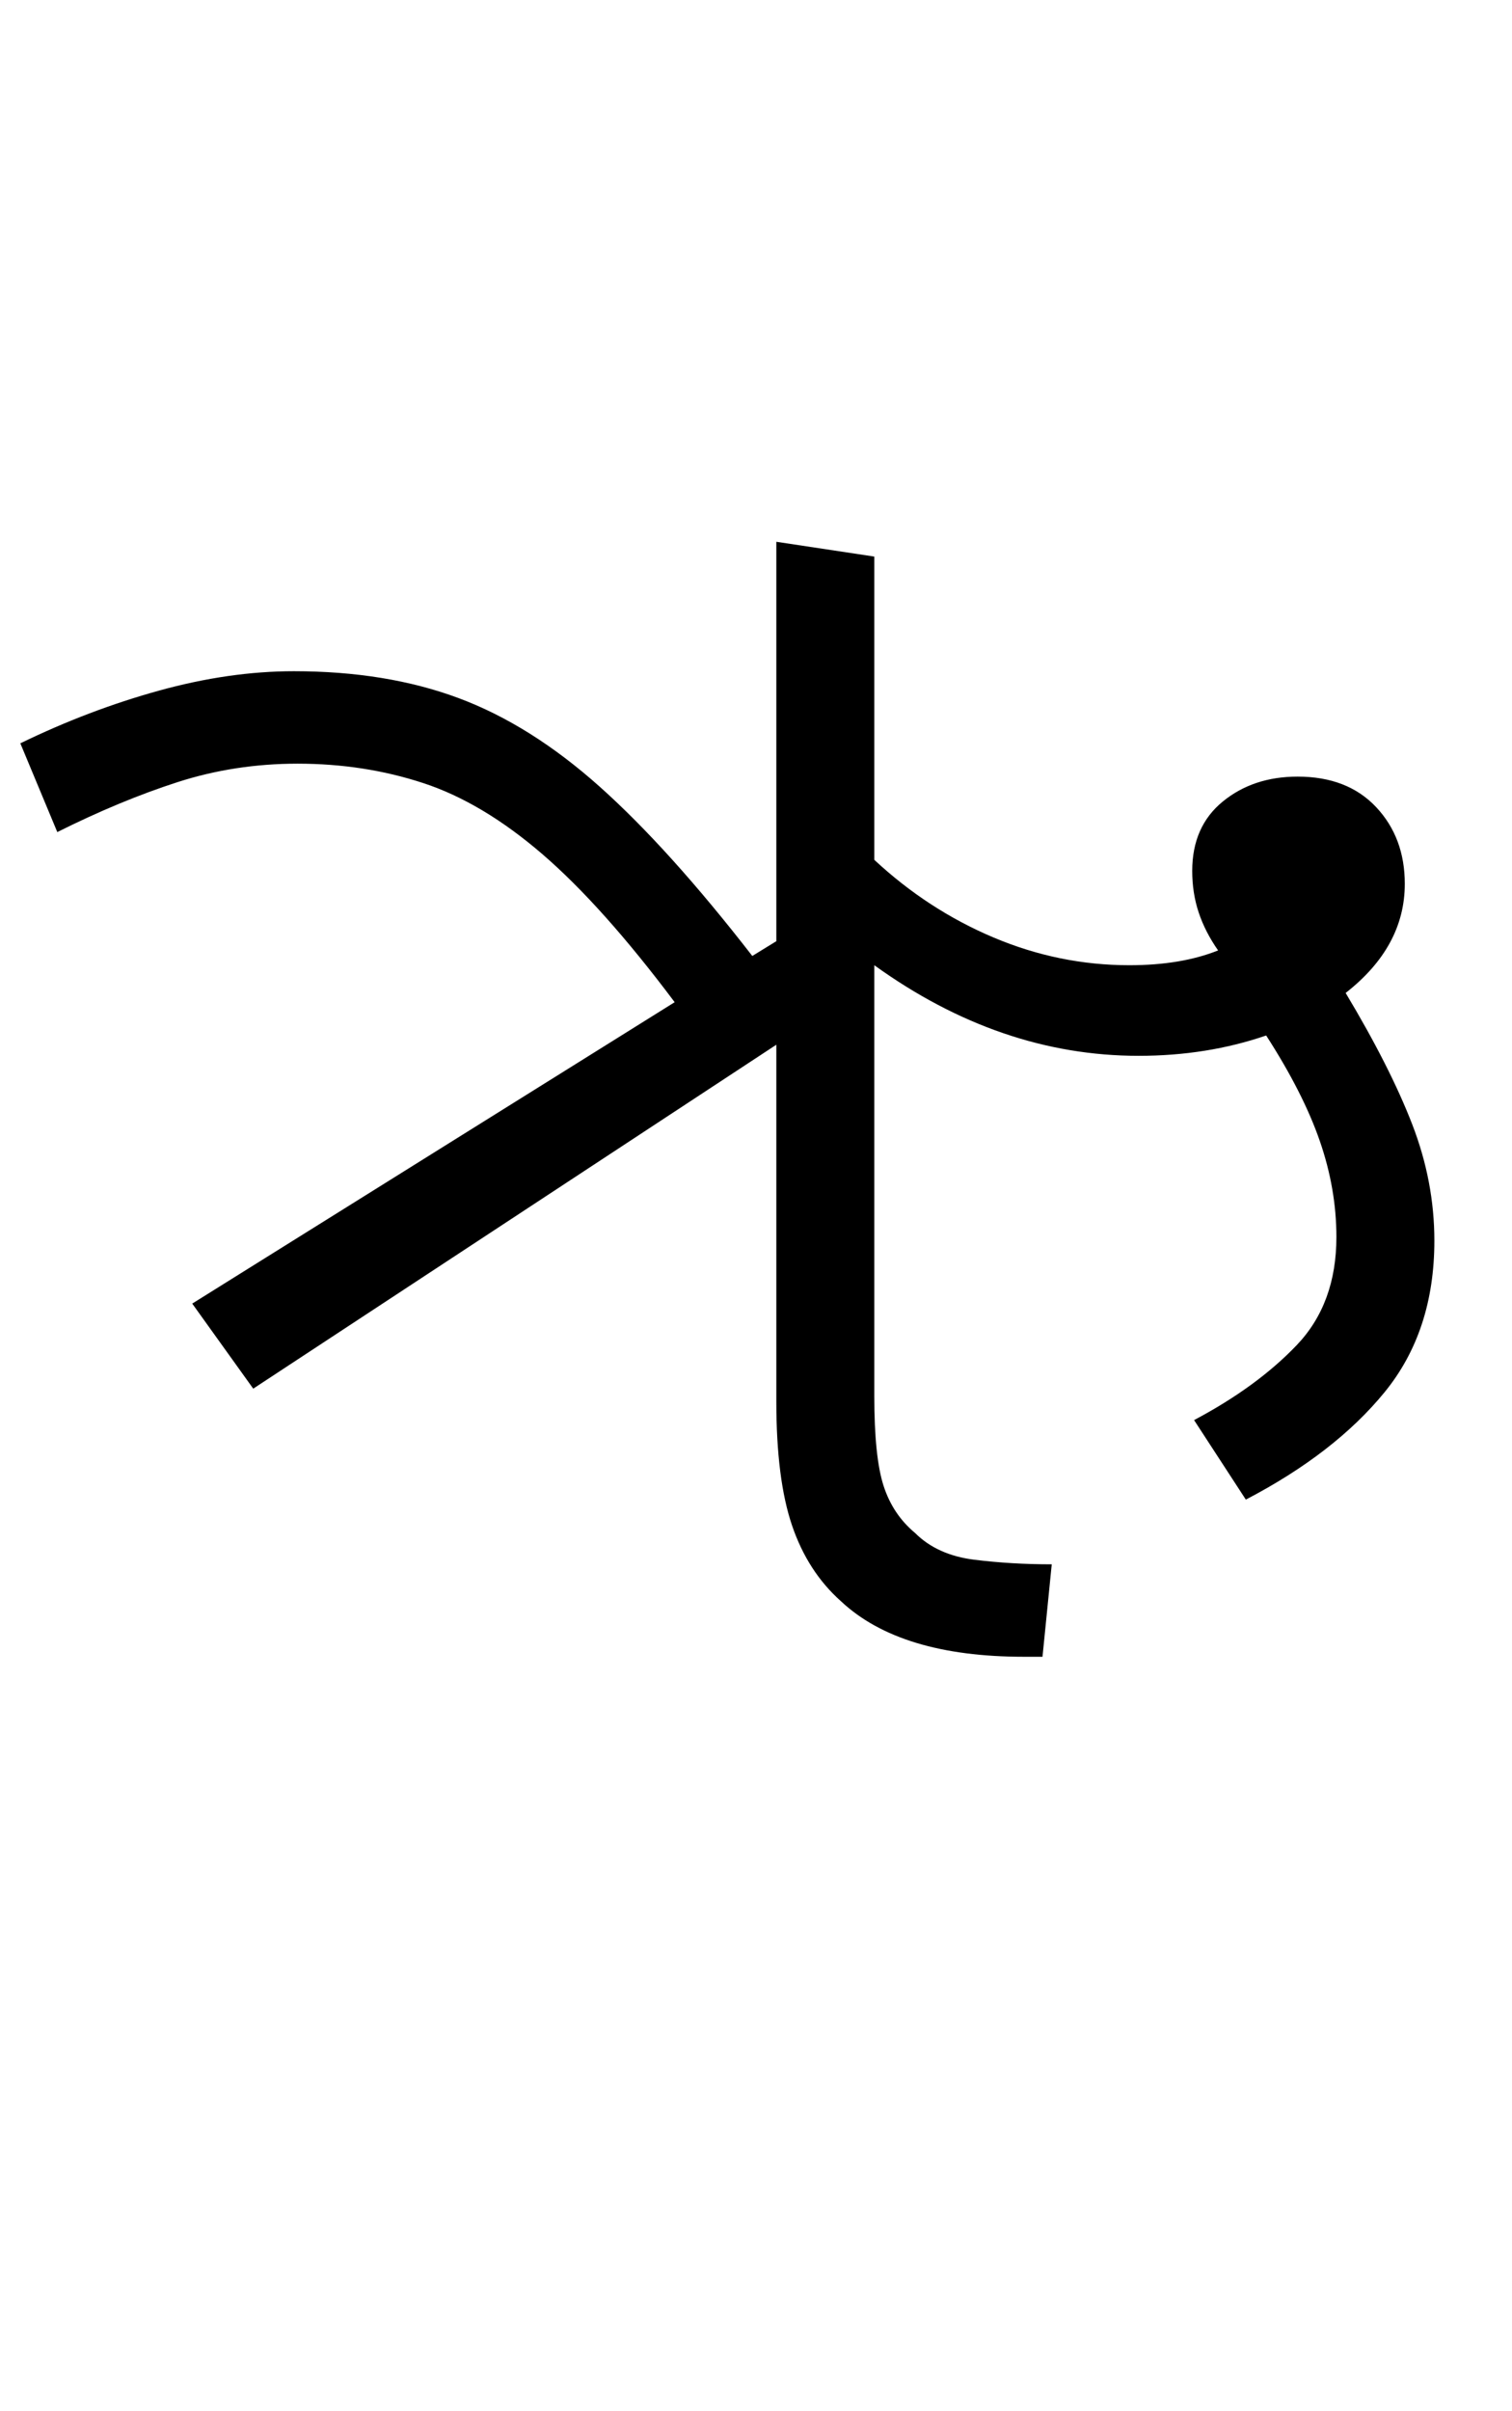 <svg xmlns="http://www.w3.org/2000/svg" xmlns:xlink="http://www.w3.org/1999/xlink" width="81.8" height="130.4"><path d="M42 56.50L13.70 75.10L10.40 70.50L36.50 54.20Q32.60 49.00 29.35 46.20Q26.10 43.40 22.90 42.35Q19.70 41.30 16.10 41.30L16.10 41.30Q12.70 41.30 9.60 42.30Q6.50 43.30 3.10 45.00L3.10 45.00L1.10 40.20Q4.80 38.40 8.60 37.35Q12.40 36.30 15.90 36.30L15.90 36.30Q20.90 36.30 24.80 37.75Q28.70 39.20 32.45 42.55Q36.20 45.90 40.70 51.70L40.70 51.70L42 50.90L42 29.30L47.30 30.10L47.30 46.50Q50.20 49.20 53.75 50.70Q57.30 52.20 61.10 52.20L61.10 52.20Q63.90 52.20 65.90 51.40L65.90 51.40Q65.20 50.40 64.85 49.35Q64.50 48.30 64.50 47.10L64.50 47.10Q64.50 44.70 66.15 43.35Q67.80 42.00 70.20 42.00L70.20 42.00Q72.90 42.00 74.45 43.65Q76 45.30 76 47.80L76 47.80Q76 51.20 72.80 53.70L72.80 53.70Q75.20 57.70 76.40 60.80Q77.60 63.90 77.60 67.10L77.60 67.10Q77.60 72 74.90 75.30Q72.20 78.60 67.40 81.10L67.40 81.10L64.60 76.80Q68 75 70.15 72.75Q72.30 70.50 72.30 66.90L72.30 66.90Q72.30 64.30 71.40 61.70Q70.50 59.10 68.50 56.00L68.50 56.00Q65.30 57.10 61.60 57.10L61.60 57.10Q54.10 57.10 47.30 52.20L47.30 52.20L47.30 75.50Q47.30 78.80 47.80 80.35Q48.30 81.90 49.50 82.90L49.50 82.90Q50.70 84.10 52.70 84.35Q54.70 84.60 56.90 84.60L56.90 84.60L56.40 89.60L55.40 89.60Q48.70 89.60 45.50 86.60L45.50 86.60Q43.70 85.00 42.85 82.50Q42 80 42 75.80L42 75.80L42 56.50Z"/></svg>